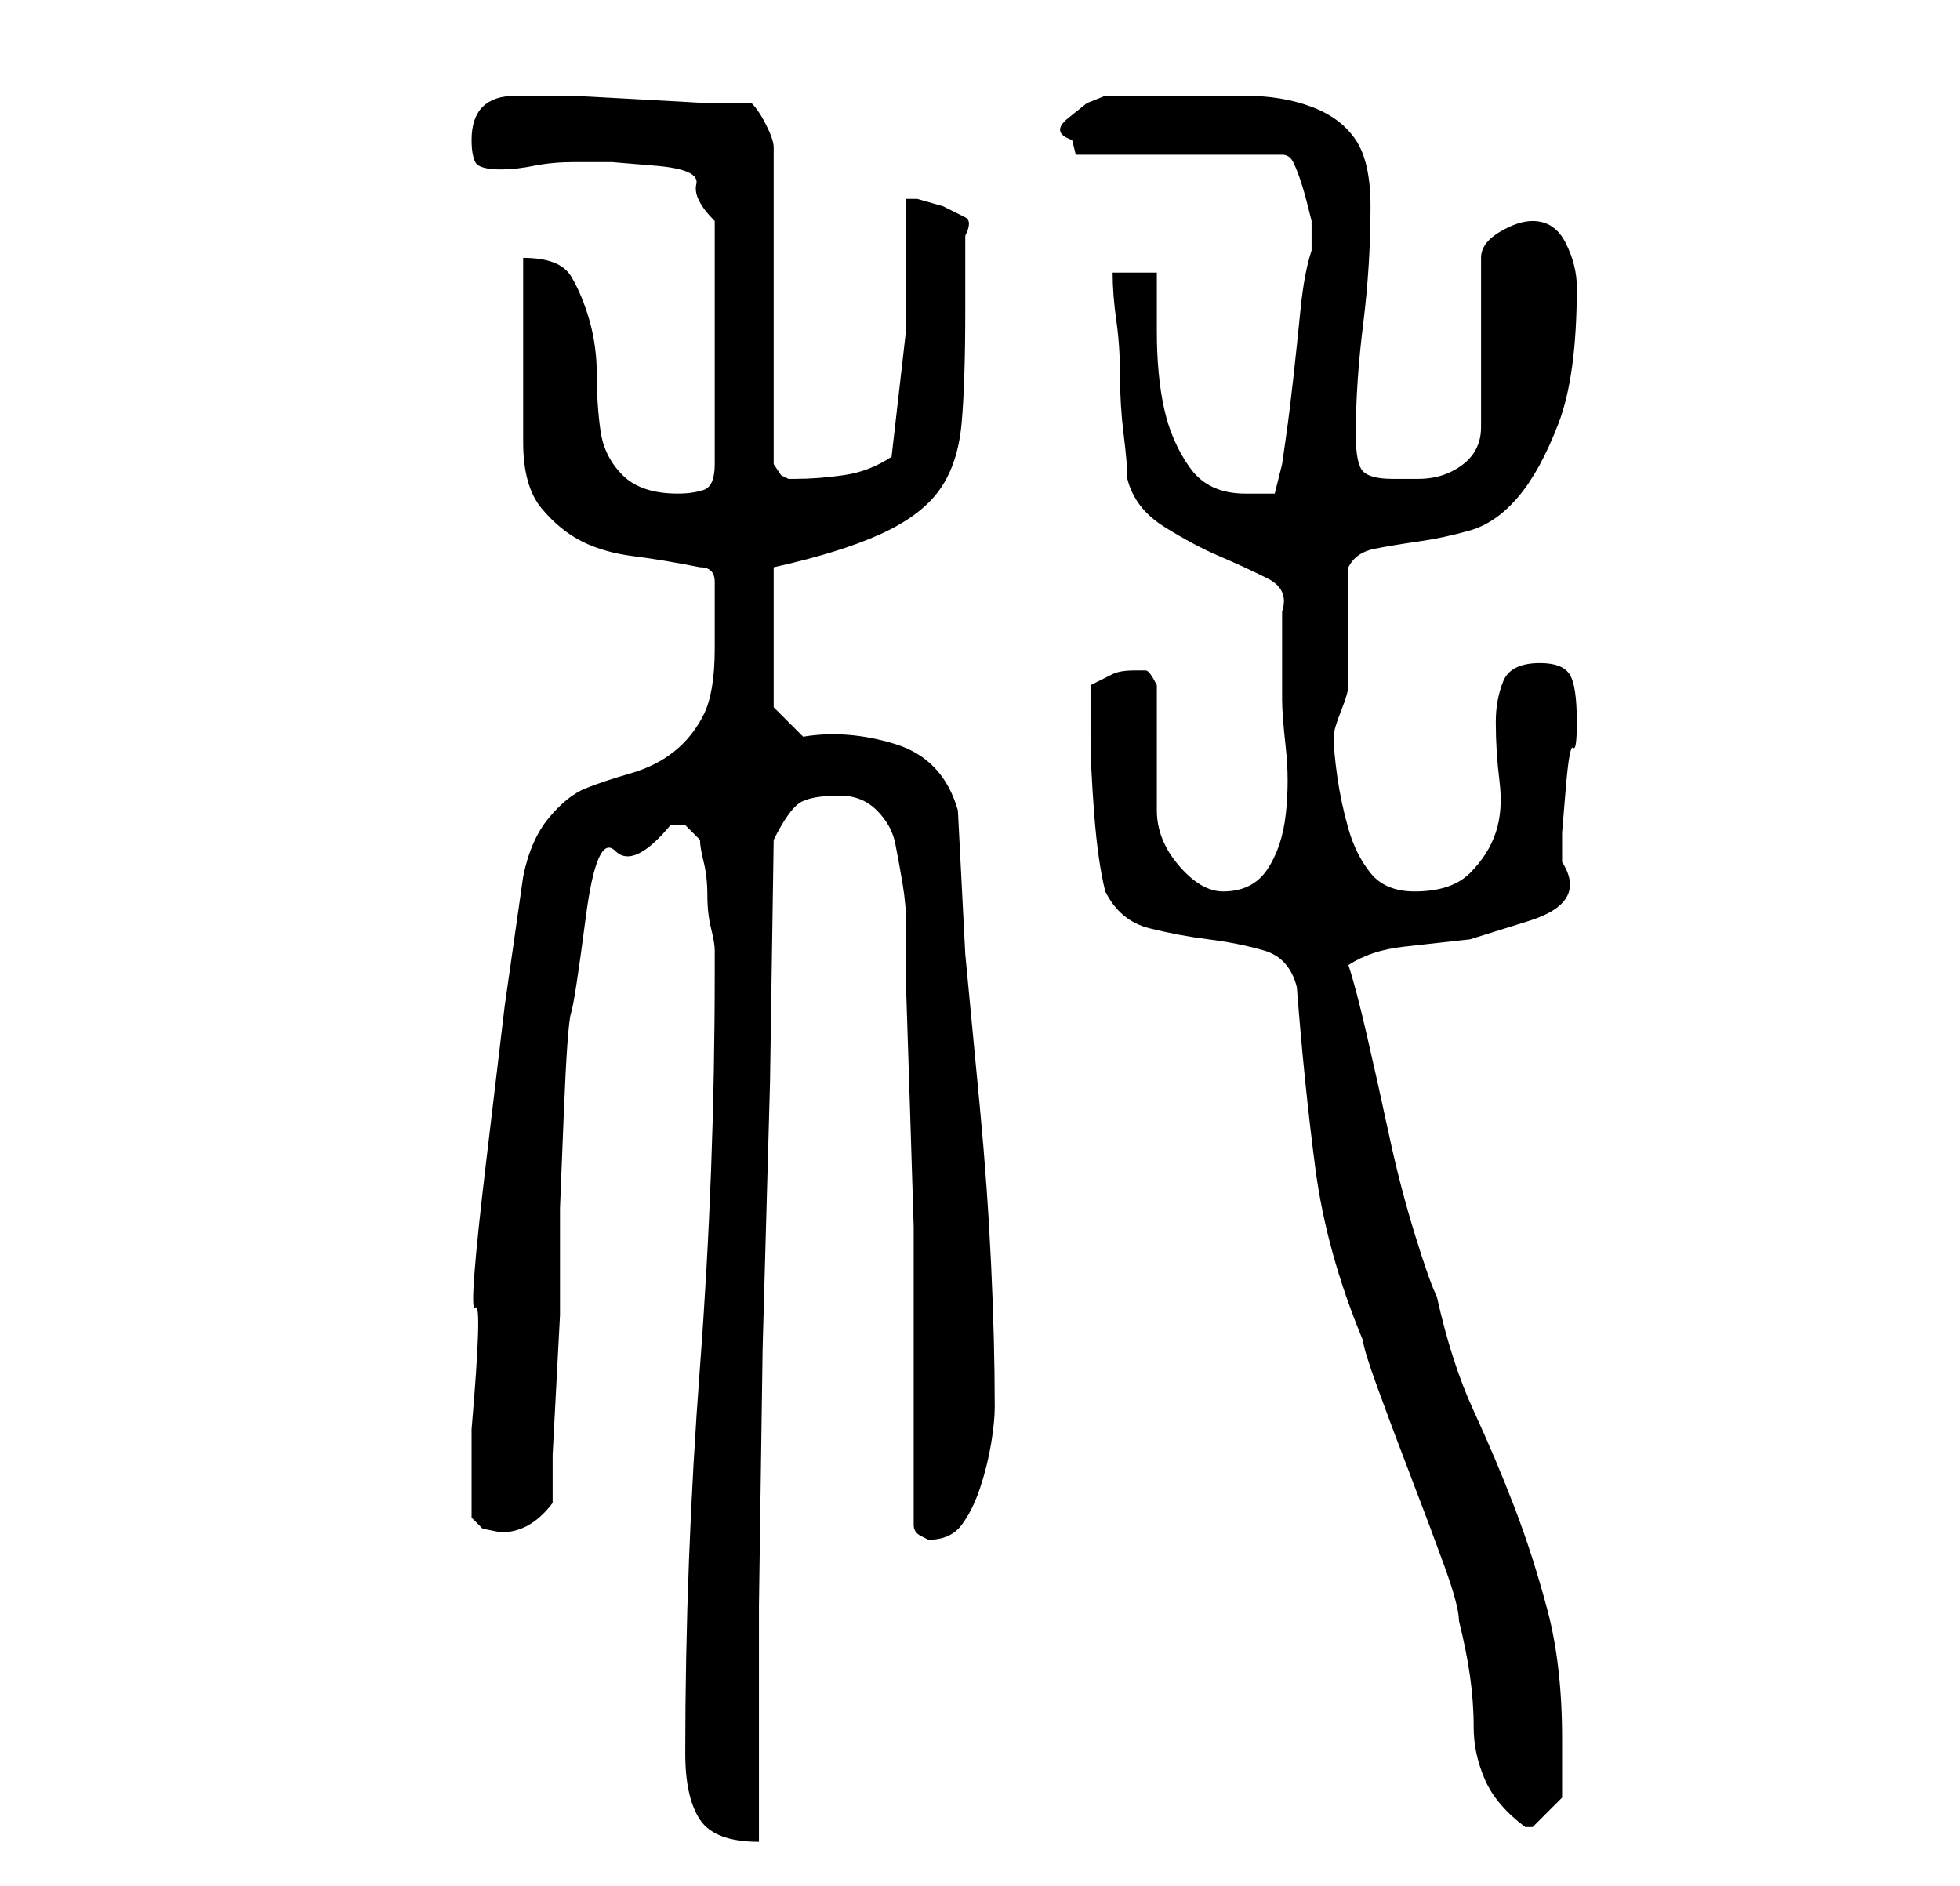 <?xml version="1.0" standalone="no"?>
<!DOCTYPE svg PUBLIC "-//W3C//DTD SVG 1.1//EN" "http://www.w3.org/Graphics/SVG/1.1/DTD/svg11.dtd" >
<svg xmlns="http://www.w3.org/2000/svg" xmlns:xlink="http://www.w3.org/1999/xlink" version="1.1" viewBox="-10 0 266 256">
   <path fill="currentColor"
d="M83 238q0 6 2 9t8 3v-32t0.5 -35l1 -36t0.5 -33q2 -4 3.5 -5t5.5 -1q3 0 5 2t2.5 4.5t1 5.5t0.5 6v9t0.5 15.5t0.5 16v11.5v29q0 1 1 1.5l1 0.5q3 0 4.5 -2t2.5 -5t1.5 -6t0.5 -5q0 -9 -0.5 -19.5t-1.5 -21l-2 -21t-1 -19.5q-2 -7 -8.5 -9t-12.5 -1l-4 -4v-19
q9 -2 14.5 -4.5t8 -6t3 -9t0.5 -15.5v-10q1 -2 0 -2.5l-3 -1.5t-3.5 -1h-1.5v17.5t-2 17.5q-3 2 -6.5 2.5t-6.5 0.5h-1l-1 -0.5t-1 -1.5v-43q0 -1 -1 -3t-2 -3h-6t-9 -0.5t-9.5 -0.5h-6.5h-1q-3 0 -4.5 1.5t-1.5 4.5q0 2 0.5 3t3.5 1q2 0 4.5 -0.5t5.5 -0.5h5t6 0.5t5.5 2.5
t2.5 5v33q0 3 -1.5 3.5t-3.5 0.5q-5 0 -7.5 -2.5t-3 -6t-0.5 -7.5t-1 -7.5t-2.5 -6t-6.5 -2.5v5v7v7.5v5.5q0 6 2.5 9t5.5 4.5t7 2t9 1.5q1 0 1.5 0.5t0.5 1.5v4.5v4.5q0 6 -1.5 9t-4 5t-6 3t-6 2t-5 4t-3.5 8l-2.5 17.5t-2.5 21t-1.5 20t-0.5 16.5v3v3v4v2l1.5 1.5t2.5 0.5
q4 0 7 -4v-6.5t0.5 -9.5t0.5 -9.5v-5.5v-9t0.5 -12.5t1 -14t2 -13t4 -9t7.5 -3.5h2t2 2q0 1 0.5 3t0.5 4.5t0.5 4.5t0.5 3v3q0 27 -2 53.5t-2 52.5zM138 100q0 4 0.5 10.5t1.5 10.5q2 4 6 5t8 1.5t7.5 1.5t4.5 5q1 13 2.5 24.5t6.5 23.5q0 1 2 6.5t4.5 12t4.5 12t2 7.5
q1 4 1.5 7.5t0.5 7t1.5 7t5.5 6.5v0h1v0v0l2 -2l2 -2v-8q0 -10 -2 -17.5t-4.5 -14t-5.5 -13t-5 -15.5q-1 -2 -3 -8.5t-3.5 -13.5t-3 -13.5t-2.5 -9.5q3 -2 7.5 -2.5l9 -1t8 -2.5t4.5 -8v-4t0.5 -6t1 -5.5t0.5 -3.5q0 -5 -1 -6.5t-4 -1.5q-4 0 -5 2.5t-1 5.5q0 4 0.5 8
t-0.5 7t-3.5 5.5t-7.5 2.5q-4 0 -6 -2.5t-3 -6t-1.5 -7t-0.5 -5.5q0 -1 1 -3.5t1 -3.5v-3v-5v-4.5v-3.5q1 -2 3.5 -2.5t6 -1t7 -1.5t6.5 -4.5t5.5 -10t2.5 -18.5q0 -3 -1.5 -6t-4.5 -3q-2 0 -4.5 1.5t-2.5 3.5v23q0 2 -1 3.5t-3 2.5t-4.5 1h-3.5q-3 0 -4 -1t-1 -5
q0 -7 1 -15t1 -16q0 -6 -2 -9t-6 -4.5t-9 -1.5h-9h-5h-5l-2.5 1t-2.5 2t0.5 3l0.5 2h28q1 0 1.5 1t1 2.5t1 3.5l0.5 2v4q-1 3 -1.5 8t-1 9.5t-1 8l-0.5 3.5l-1 4h-2.5h-1.5q-5 0 -7.5 -3.5t-3.5 -8t-1 -10.5v-8h-6q0 3 0.5 6.5t0.5 7.5t0.5 8t0.5 6q1 4 5 6.5t7.5 4t6.5 3
t2 4.5v2v4v4v2q0 2 0.5 6.5t0 9t-2.5 7.5t-6 3q-3 0 -6 -3.5t-3 -7.5v-3.5v-5.5v-4.5v-3.5q-1 -2 -1.5 -2h-1.5q-2 0 -3 0.5l-3 1.5v7z" />
</svg>
